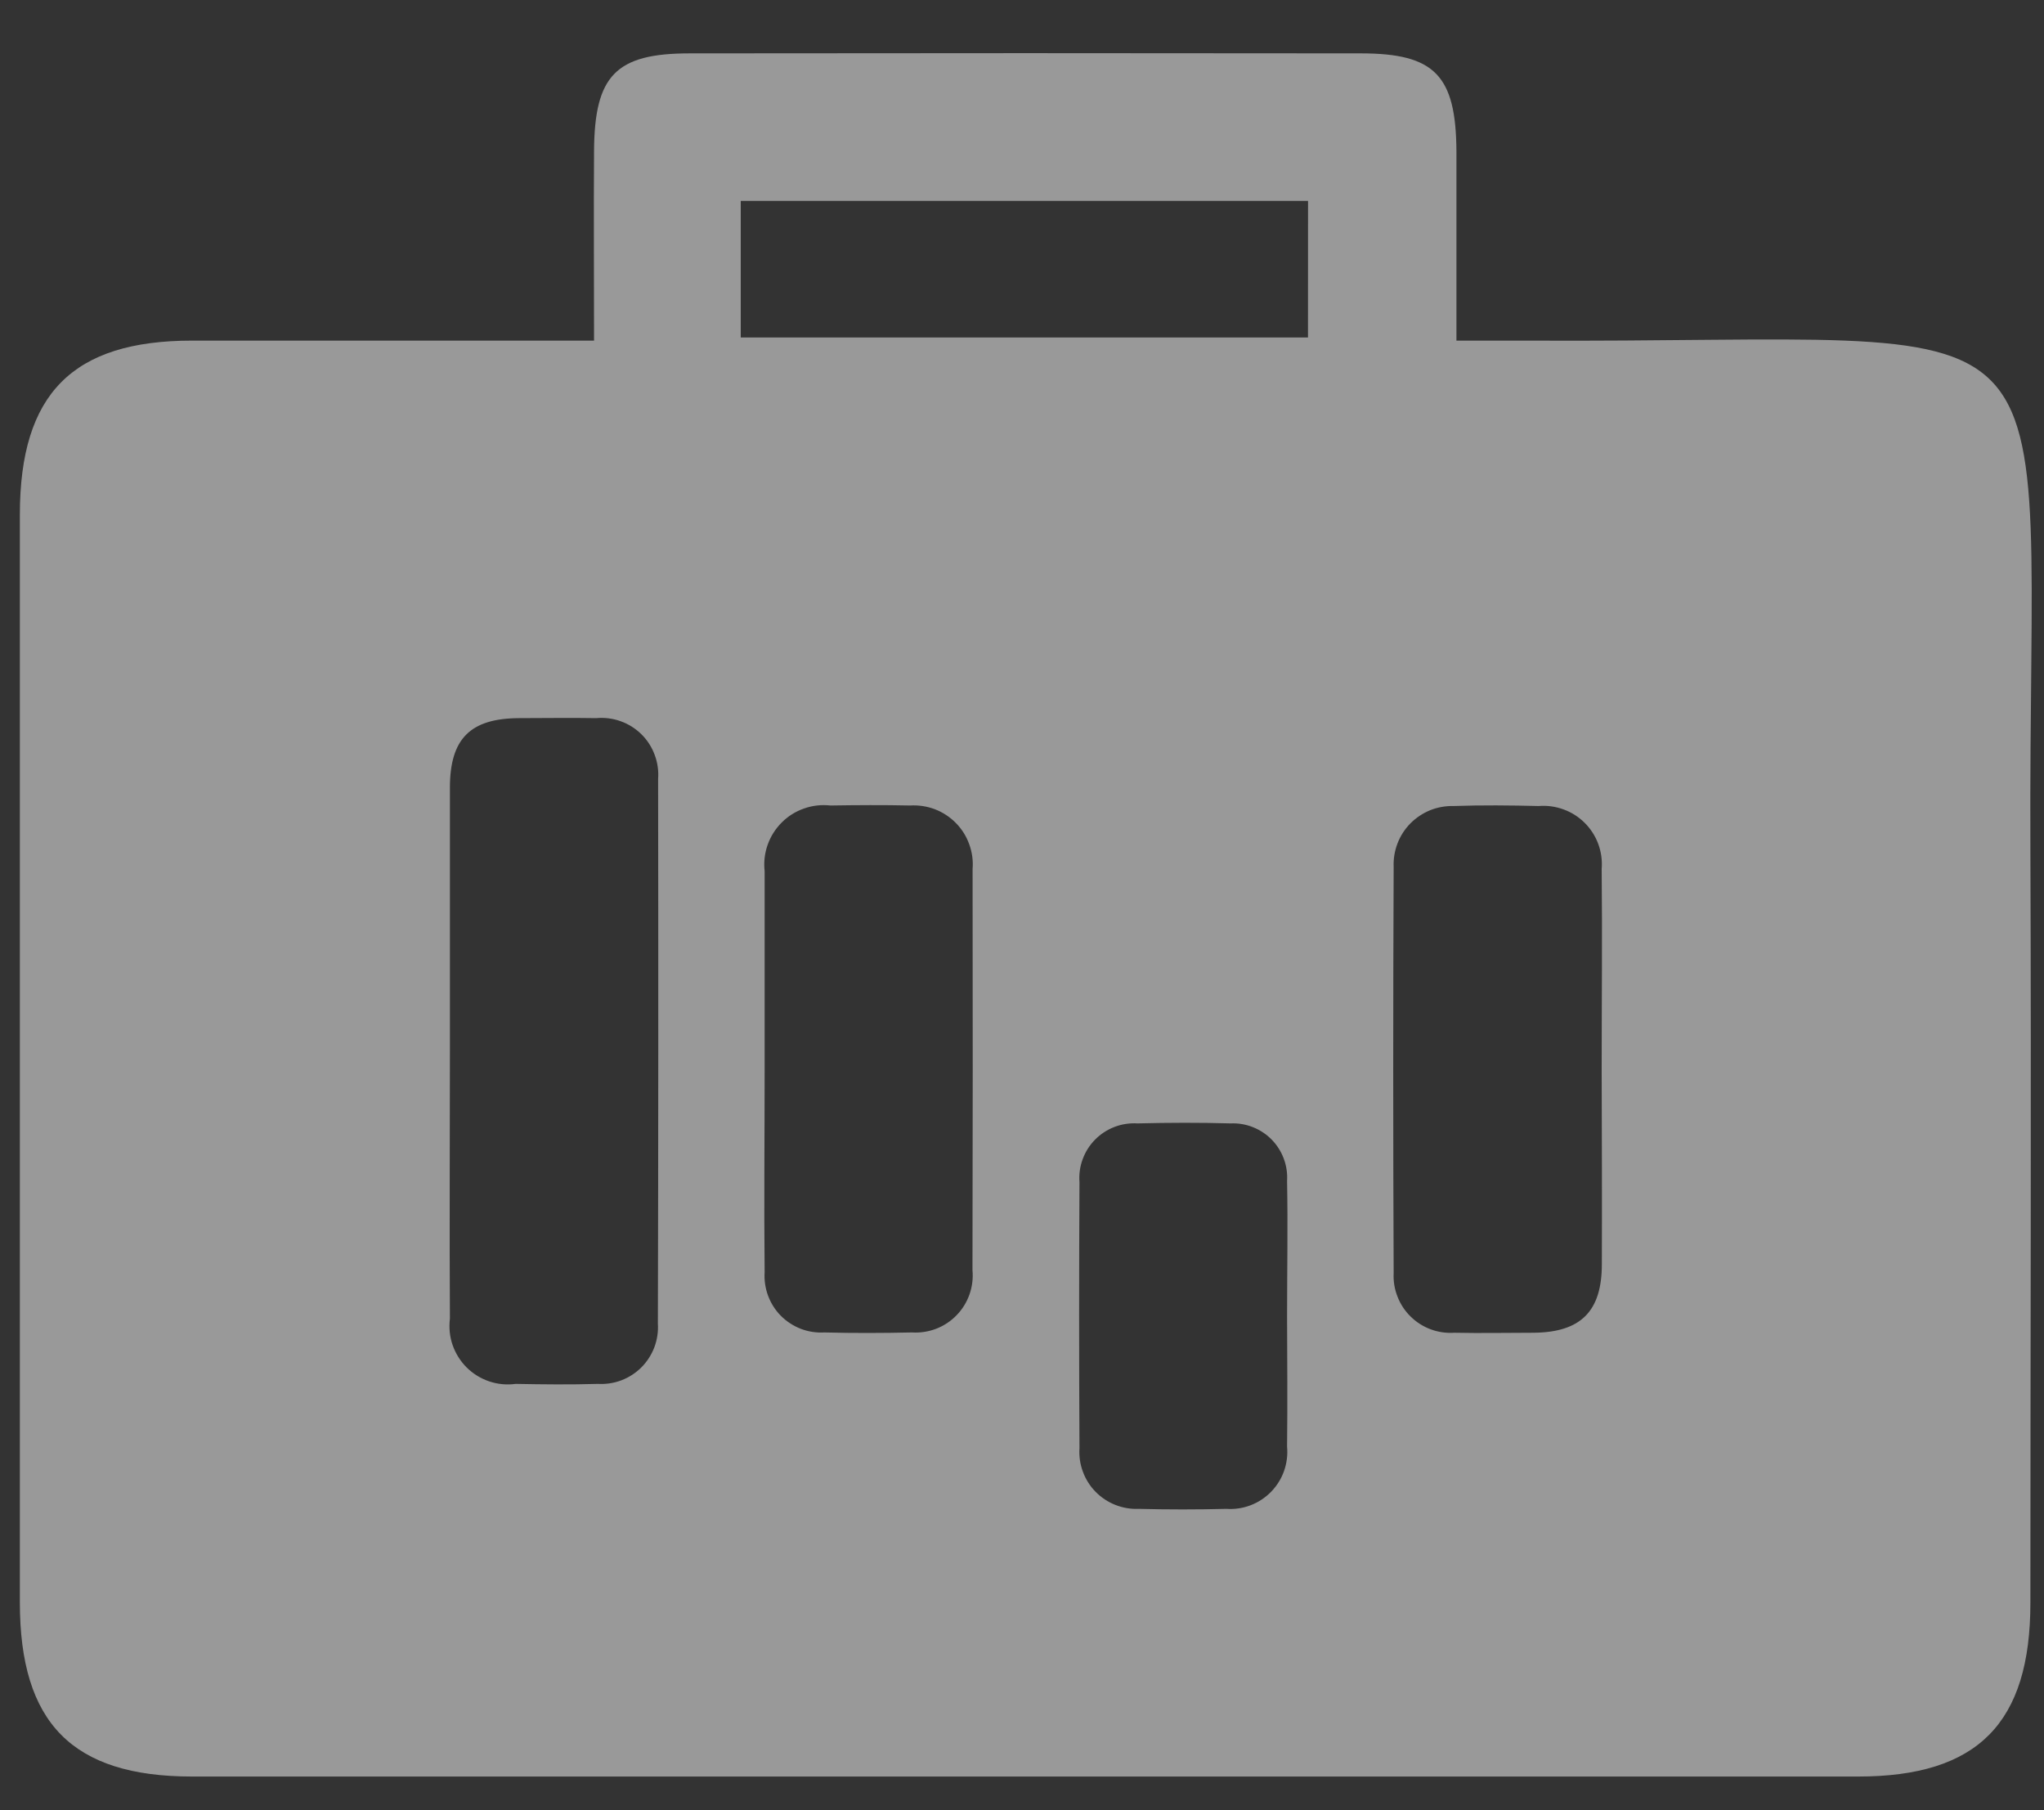 <svg width="35" height="31" viewBox="0 0 35 31" fill="none" xmlns="http://www.w3.org/2000/svg">
<rect x="0" y="0" width="35" height="31" fill="#333333" stroke="none"/>
<g id="Group 641" opacity="0.5">
<path id="Path 823" d="M26.12 5.833C25.762 5.833 25.404 5.833 24.939 5.833C24.939 4.706 24.939 3.65 24.939 2.593C24.931 1.293 24.57 0.916 23.309 0.914C19.477 0.909 15.643 0.909 11.809 0.914C10.543 0.914 10.18 1.294 10.172 2.587C10.165 3.643 10.172 4.701 10.172 5.833C7.809 5.833 5.551 5.833 3.29 5.833C1.242 5.833 0.342 6.743 0.34 8.81V27.439C0.34 29.509 1.24 30.421 3.285 30.423C12.796 30.423 22.306 30.423 31.815 30.423C33.867 30.423 34.767 29.509 34.767 27.446C34.767 23.138 34.784 18.83 34.767 14.522C34.722 4.706 35.891 5.886 26.12 5.833ZM11.265 22.667C11.274 22.805 11.253 22.942 11.205 23.071C11.156 23.2 11.081 23.317 10.984 23.415C10.887 23.512 10.77 23.588 10.642 23.637C10.513 23.686 10.375 23.707 10.238 23.699C9.767 23.713 9.297 23.708 8.829 23.699C8.677 23.72 8.523 23.705 8.377 23.656C8.232 23.607 8.1 23.526 7.991 23.418C7.883 23.31 7.8 23.178 7.75 23.033C7.7 22.889 7.685 22.734 7.704 22.582C7.695 21.053 7.704 19.521 7.704 17.99C7.704 16.49 7.704 14.99 7.704 13.49C7.704 12.647 8.055 12.302 8.89 12.298C9.33 12.298 9.769 12.29 10.208 12.298C10.349 12.285 10.492 12.302 10.625 12.35C10.759 12.397 10.88 12.473 10.982 12.573C11.083 12.672 11.161 12.793 11.21 12.926C11.26 13.059 11.28 13.201 11.269 13.342C11.274 16.453 11.273 19.561 11.265 22.667ZM16.652 21.75C16.665 21.891 16.648 22.033 16.601 22.166C16.554 22.3 16.479 22.422 16.38 22.523C16.282 22.625 16.162 22.704 16.03 22.755C15.898 22.805 15.757 22.827 15.616 22.818C15.116 22.829 14.616 22.831 14.116 22.818C13.979 22.826 13.841 22.805 13.713 22.756C13.584 22.706 13.468 22.63 13.371 22.533C13.274 22.435 13.2 22.318 13.152 22.189C13.104 22.06 13.084 21.922 13.093 21.785C13.081 20.633 13.093 19.485 13.093 18.329C13.093 17.192 13.093 16.056 13.093 14.919C13.076 14.767 13.093 14.613 13.144 14.469C13.194 14.325 13.277 14.194 13.385 14.086C13.493 13.977 13.624 13.895 13.769 13.845C13.913 13.794 14.067 13.777 14.219 13.794C14.673 13.787 15.128 13.784 15.583 13.794C15.727 13.785 15.872 13.807 16.008 13.858C16.143 13.91 16.266 13.99 16.367 14.093C16.469 14.196 16.547 14.32 16.596 14.457C16.646 14.593 16.666 14.738 16.654 14.882C16.658 17.172 16.657 19.461 16.652 21.75ZM22.039 24.774C22.052 24.915 22.034 25.057 21.987 25.191C21.94 25.324 21.864 25.445 21.765 25.547C21.666 25.648 21.547 25.727 21.415 25.777C21.283 25.828 21.141 25.849 21 25.839C20.5 25.852 20 25.852 19.5 25.839C19.363 25.845 19.226 25.822 19.098 25.771C18.971 25.721 18.855 25.644 18.759 25.546C18.663 25.448 18.589 25.33 18.542 25.201C18.494 25.073 18.475 24.935 18.484 24.798C18.476 23.28 18.476 21.762 18.484 20.245C18.474 20.111 18.492 19.977 18.539 19.851C18.585 19.725 18.657 19.611 18.752 19.515C18.846 19.42 18.959 19.346 19.085 19.298C19.21 19.25 19.344 19.23 19.478 19.238C20.009 19.225 20.541 19.223 21.072 19.238C21.202 19.232 21.332 19.254 21.453 19.302C21.574 19.35 21.684 19.422 21.775 19.515C21.866 19.608 21.937 19.719 21.982 19.841C22.028 19.963 22.047 20.093 22.039 20.223C22.054 20.996 22.039 21.77 22.039 22.544C22.041 23.288 22.048 24.032 22.039 24.774ZM22.397 5.779H12.684V3.44H22.398L22.397 5.779ZM27.429 21.649C27.429 22.457 27.068 22.814 26.267 22.823C25.812 22.823 25.357 22.833 24.904 22.823C24.767 22.832 24.629 22.813 24.5 22.765C24.37 22.717 24.253 22.643 24.155 22.546C24.056 22.45 23.98 22.334 23.93 22.205C23.879 22.077 23.857 21.94 23.864 21.802C23.854 19.483 23.854 17.164 23.864 14.845C23.858 14.708 23.881 14.571 23.93 14.443C23.979 14.315 24.054 14.199 24.15 14.101C24.247 14.004 24.362 13.927 24.489 13.875C24.616 13.824 24.753 13.8 24.89 13.803C25.376 13.786 25.861 13.791 26.346 13.803C26.491 13.791 26.636 13.811 26.773 13.861C26.909 13.91 27.033 13.989 27.136 14.092C27.238 14.194 27.318 14.318 27.368 14.454C27.418 14.591 27.438 14.736 27.426 14.881C27.438 16.031 27.426 17.181 27.426 18.335C27.429 19.436 27.433 20.542 27.429 21.649Z" fill="white"/>
</g>
</svg>
